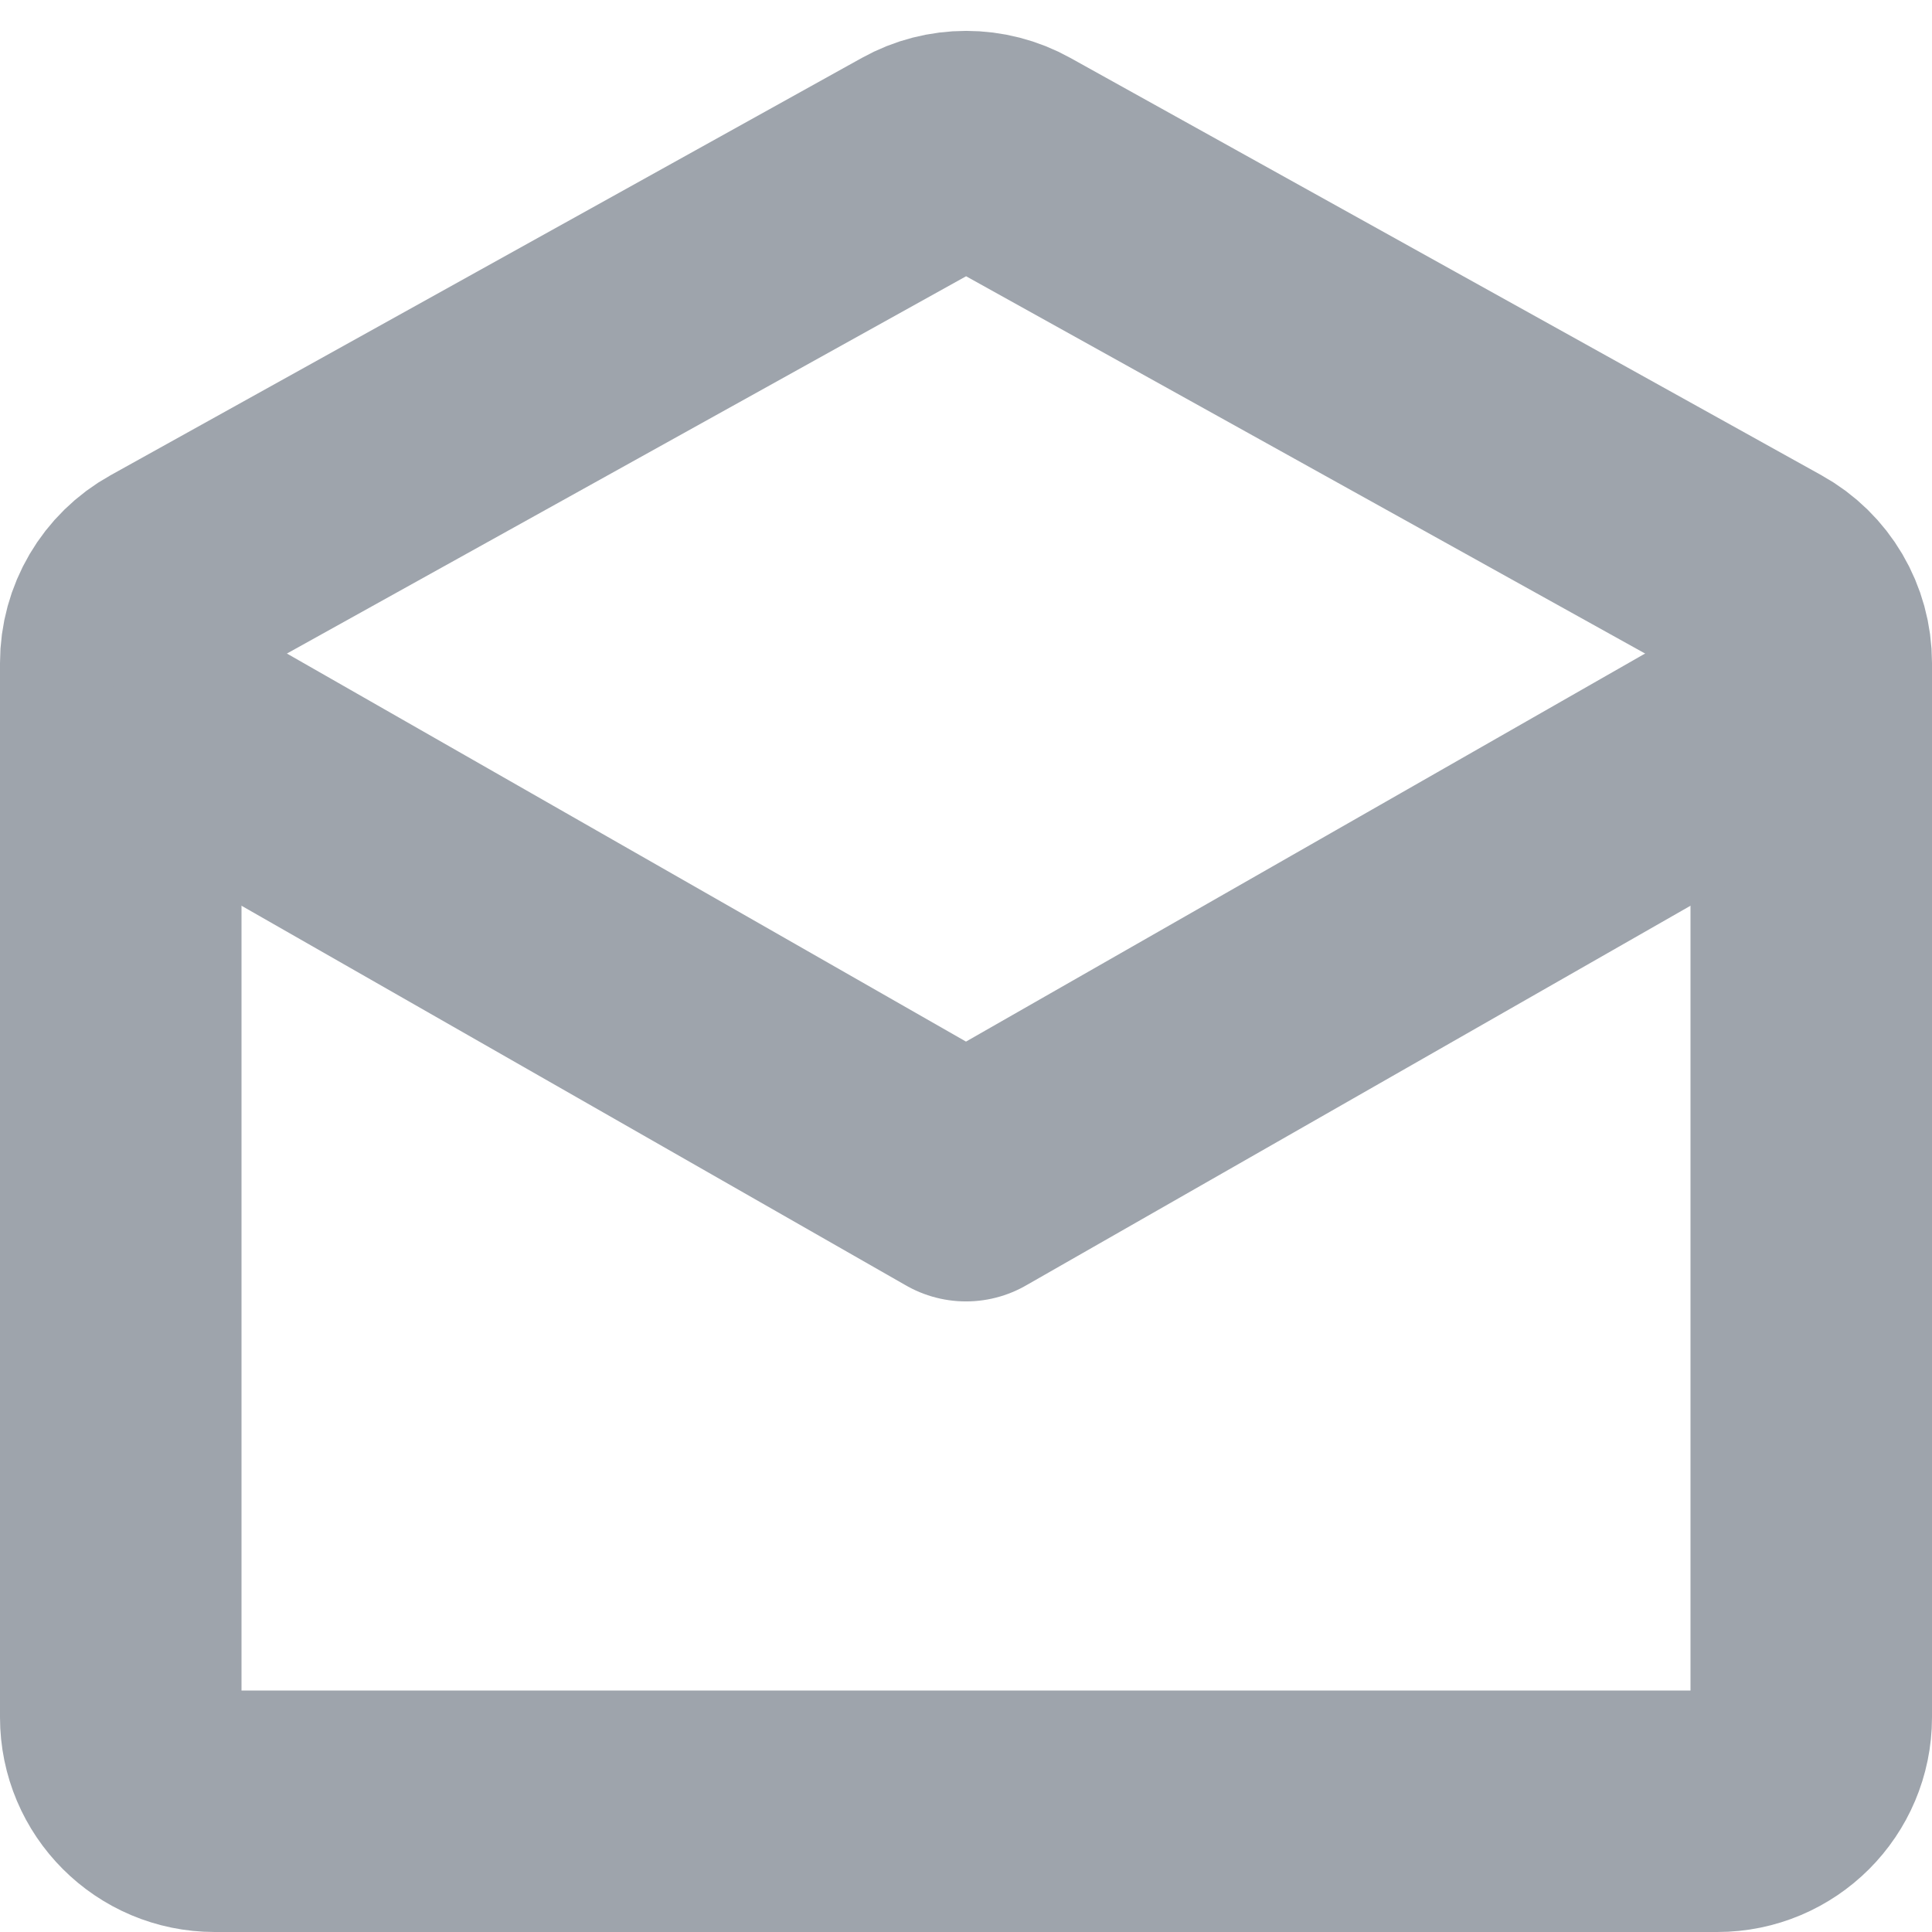 <?xml version="1.0" encoding="UTF-8"?>
<svg width="18px" height="18px" viewBox="0 0 18 18" version="1.1" xmlns="http://www.w3.org/2000/svg" xmlns:xlink="http://www.w3.org/1999/xlink">
    <!-- Generator: sketchtool 58 (101010) - https://sketch.com -->
    <title>88734C37-998F-4FD9-B168-C2AAC28DFE08</title>
    <desc>Created with sketchtool.</desc>
    <g id="ui-kit" stroke="none" stroke-width="1" fill="none" fill-rule="evenodd">
        <g id="0060-Style---Icons" transform="translate(-164, -1424)" stroke="#9EA4AC" stroke-width="2.25">
            <g id="item/form/icon/mobile/final-not-ready" transform="translate(161, 1422)">
                <g id="icon" transform="translate(3, 2)">
                    <path d="M1.575,5.412 C1.297,5.566 1.125,5.859 1.125,6.177 L1.125,16 C1.125,16.483 1.517,16.875 2,16.875 L16,16.875 C16.483,16.875 16.875,16.483 16.875,16 L16.875,6.177 C16.875,5.859 16.703,5.566 16.425,5.412 L9.426,1.523 C9.162,1.376 8.84,1.376 8.576,1.523 L1.575,5.412 Z" id="Rectangle"></path>
                    <polyline id="Path-2" stroke-linecap="round" stroke-linejoin="round" points="2 7 9 11 16 7"></polyline>
                </g>
            </g>
        </g>
    </g>
</svg>
